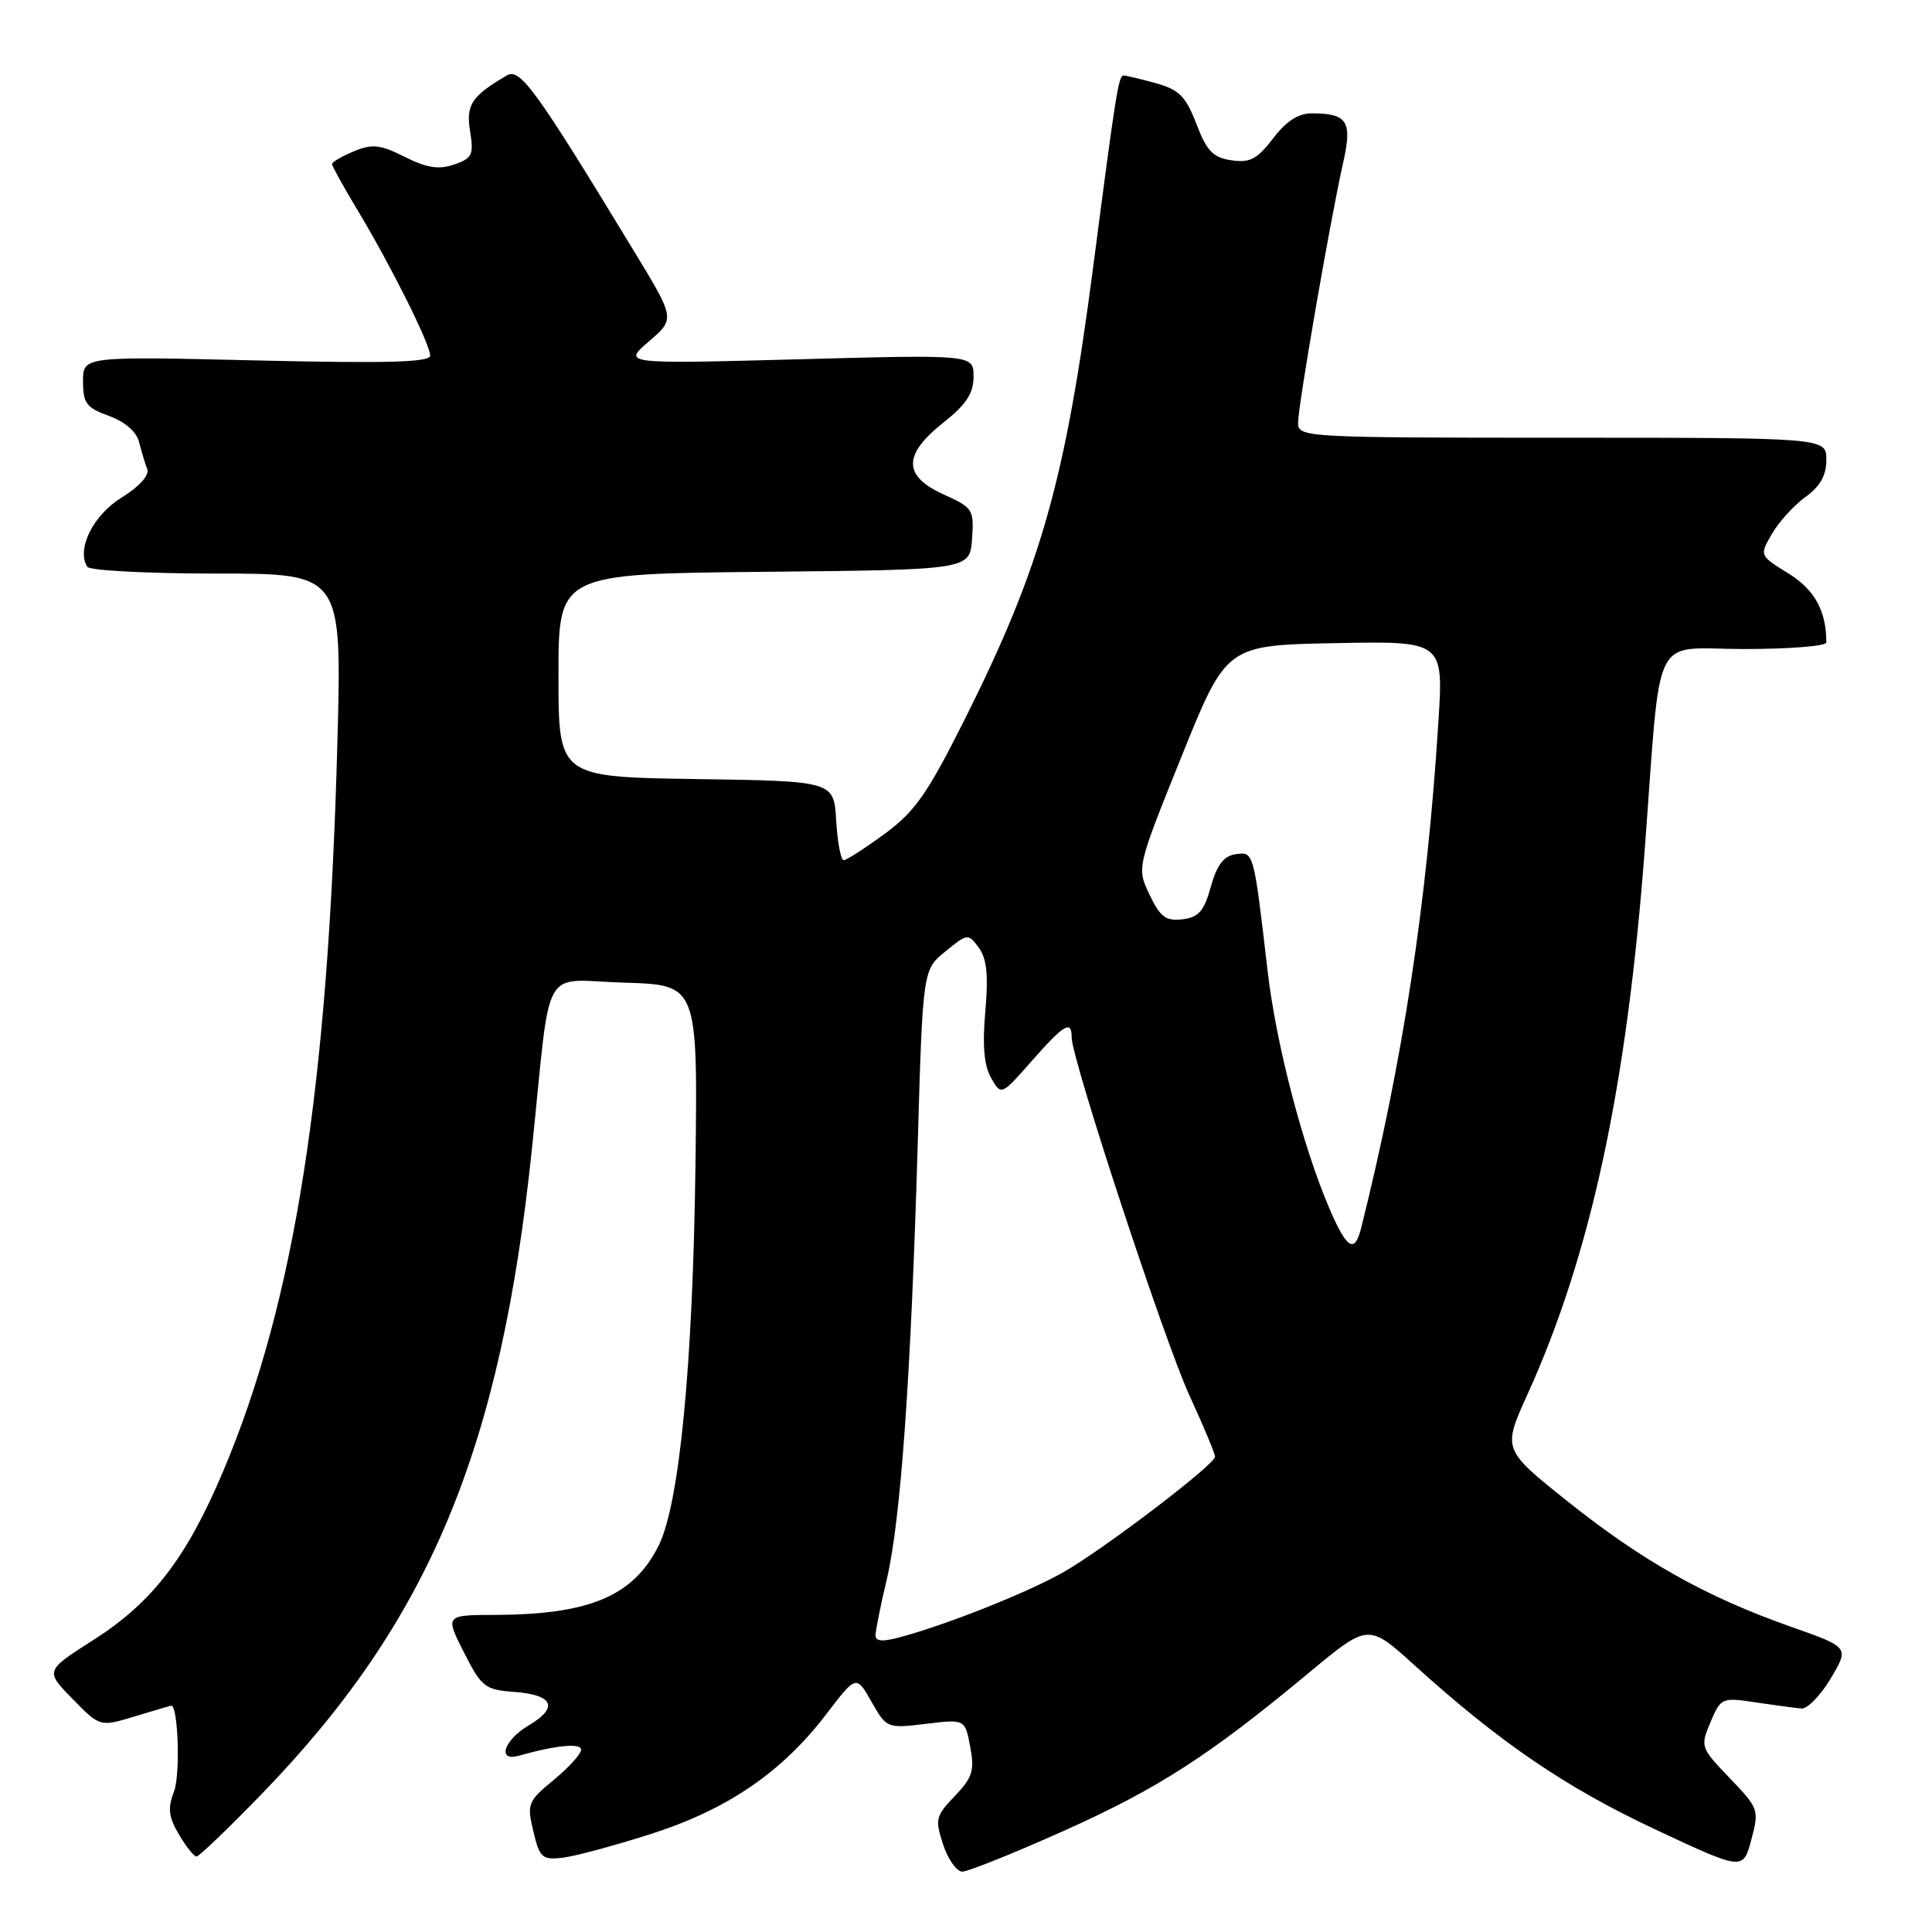 <?xml version="1.0" encoding="UTF-8" standalone="no"?>
<!DOCTYPE svg PUBLIC "-//W3C//DTD SVG 1.1//EN" "http://www.w3.org/Graphics/SVG/1.1/DTD/svg11.dtd" >
<svg xmlns="http://www.w3.org/2000/svg" xmlns:xlink="http://www.w3.org/1999/xlink" version="1.1" viewBox="0 0 256 256">
 <g >
 <path fill="currentColor"
d=" M 140.86 242.64 C 153.39 237.04 160.22 232.64 173.40 221.68 C 181.30 215.11 181.30 215.11 187.40 220.63 C 198.69 230.86 207.44 236.83 219.23 242.36 C 230.96 247.86 230.96 247.86 232.05 243.80 C 233.12 239.83 233.05 239.63 229.20 235.61 C 225.33 231.58 225.28 231.44 226.65 228.19 C 228.02 224.95 228.15 224.90 232.67 225.58 C 235.21 225.96 237.93 226.32 238.71 226.39 C 239.49 226.45 241.24 224.65 242.59 222.39 C 245.04 218.27 245.04 218.27 237.27 215.54 C 226.05 211.58 217.69 206.89 207.79 199.00 C 199.09 192.06 199.09 192.06 202.39 184.78 C 210.79 166.28 215.57 144.06 217.94 112.50 C 220.17 82.94 218.65 86.00 231.08 86.00 C 237.09 86.00 242.00 85.61 242.00 85.13 C 242.00 80.95 240.45 78.13 236.97 75.98 C 233.12 73.60 233.12 73.60 234.81 70.71 C 235.74 69.11 237.74 66.92 239.25 65.84 C 241.18 64.45 242.00 62.99 242.00 60.93 C 242.00 58.00 242.00 58.00 207.00 58.00 C 172.83 58.00 172.00 57.95 172.00 56.03 C 172.00 53.77 176.30 28.95 177.97 21.58 C 179.21 16.09 178.56 15.04 173.87 15.02 C 172.05 15.00 170.45 16.03 168.69 18.34 C 166.59 21.09 165.62 21.60 163.17 21.24 C 160.73 20.88 159.90 20.01 158.53 16.43 C 157.13 12.77 156.25 11.89 153.18 11.03 C 151.15 10.47 149.22 10.01 148.89 10.01 C 148.21 10.00 147.88 12.12 144.90 35.00 C 141.18 63.69 137.95 75.09 127.87 95.24 C 122.90 105.16 121.25 107.53 117.25 110.47 C 114.64 112.38 112.19 113.96 111.80 113.98 C 111.42 113.99 110.97 111.64 110.80 108.75 C 110.50 103.50 110.50 103.50 92.25 103.23 C 74.00 102.95 74.00 102.95 74.00 89.49 C 74.00 76.03 74.00 76.03 101.25 75.77 C 128.50 75.50 128.50 75.50 128.80 71.42 C 129.08 67.53 128.92 67.27 125.05 65.52 C 119.64 63.08 119.62 60.26 125.00 56.00 C 128.03 53.60 129.00 52.12 129.00 49.91 C 129.00 46.98 129.00 46.98 105.75 47.61 C 82.50 48.23 82.50 48.23 85.98 45.24 C 89.46 42.25 89.46 42.25 84.07 33.38 C 70.98 11.82 68.92 8.97 67.16 10.00 C 62.48 12.73 61.72 13.88 62.29 17.40 C 62.79 20.51 62.57 20.98 60.18 21.80 C 58.15 22.50 56.56 22.25 53.64 20.79 C 50.38 19.15 49.33 19.03 46.89 20.05 C 45.30 20.70 44.00 21.47 44.00 21.74 C 44.00 22.01 45.52 24.77 47.39 27.87 C 51.79 35.18 57.00 45.62 57.00 47.12 C 57.00 48.01 51.28 48.16 34.00 47.76 C 11.00 47.21 11.00 47.21 11.00 50.54 C 11.00 53.43 11.46 54.04 14.44 55.11 C 16.56 55.88 18.09 57.21 18.43 58.58 C 18.74 59.81 19.22 61.42 19.51 62.16 C 19.82 62.97 18.47 64.48 16.10 65.94 C 12.34 68.26 10.11 72.75 11.56 75.10 C 11.87 75.60 19.58 76.00 28.71 76.00 C 45.30 76.00 45.30 76.00 44.71 98.25 C 43.49 144.23 39.06 172.51 29.55 195.00 C 24.71 206.44 20.18 212.33 12.41 217.28 C 5.97 221.39 5.97 221.39 9.61 225.11 C 13.24 228.83 13.24 228.83 17.87 227.43 C 20.42 226.65 22.58 226.02 22.69 226.01 C 23.60 225.96 23.91 235.13 23.07 237.33 C 22.20 239.61 22.33 240.74 23.71 243.08 C 24.66 244.69 25.70 246.00 26.04 246.00 C 26.37 246.00 30.24 242.29 34.64 237.75 C 56.88 214.80 66.35 192.14 70.51 151.97 C 73.09 127.10 71.52 129.88 82.78 130.21 C 92.46 130.50 92.46 130.50 92.15 154.50 C 91.81 180.90 90.03 199.26 87.28 204.79 C 83.96 211.46 78.17 213.93 65.73 213.98 C 58.97 214.00 58.97 214.00 61.47 218.94 C 63.81 223.56 64.25 223.90 68.16 224.19 C 73.34 224.57 74.06 226.26 70.05 228.63 C 66.76 230.57 65.82 233.47 68.75 232.64 C 73.73 231.24 77.00 230.93 77.00 231.85 C 77.00 232.40 75.37 234.20 73.38 235.84 C 69.94 238.68 69.80 239.01 70.67 242.66 C 71.50 246.16 71.84 246.47 74.54 246.16 C 76.17 245.97 81.45 244.55 86.28 243.00 C 96.43 239.75 103.63 234.82 109.53 227.08 C 113.46 221.94 113.46 221.94 115.48 225.49 C 117.48 229.01 117.55 229.04 122.68 228.42 C 127.87 227.79 127.87 227.79 128.56 231.46 C 129.15 234.61 128.86 235.54 126.52 237.98 C 123.98 240.63 123.87 241.08 124.97 244.41 C 125.62 246.39 126.77 248.00 127.51 248.00 C 128.26 248.00 134.27 245.59 140.86 242.64 Z  M 116.01 216.67 C 116.02 216.03 116.69 212.68 117.51 209.24 C 119.35 201.42 120.70 182.43 121.59 152.00 C 122.27 128.50 122.27 128.50 125.27 126.07 C 128.20 123.68 128.29 123.67 129.69 125.57 C 130.75 126.99 130.98 129.20 130.56 134.00 C 130.16 138.52 130.39 141.21 131.33 142.84 C 132.67 145.18 132.67 145.18 136.71 140.59 C 141.01 135.71 142.00 135.12 142.00 137.45 C 142.00 140.33 154.28 177.66 157.60 184.89 C 159.47 188.96 161.00 192.61 161.00 193.02 C 161.00 194.04 146.47 205.12 141.00 208.27 C 136.44 210.89 125.97 215.09 119.52 216.87 C 116.95 217.58 116.00 217.52 116.01 216.67 Z  M 176.17 160.17 C 172.64 151.96 169.08 138.32 167.97 128.69 C 166.11 112.74 166.14 112.84 163.72 113.19 C 162.15 113.41 161.25 114.60 160.44 117.50 C 159.55 120.73 158.82 121.56 156.68 121.81 C 154.49 122.08 153.73 121.51 152.32 118.55 C 150.62 114.97 150.62 114.97 156.56 100.24 C 162.50 85.50 162.50 85.50 176.89 85.22 C 191.28 84.94 191.28 84.94 190.59 95.72 C 189.07 119.75 185.88 140.65 180.35 162.75 C 179.50 166.14 178.46 165.50 176.17 160.17 Z "/>
</g>
</svg>